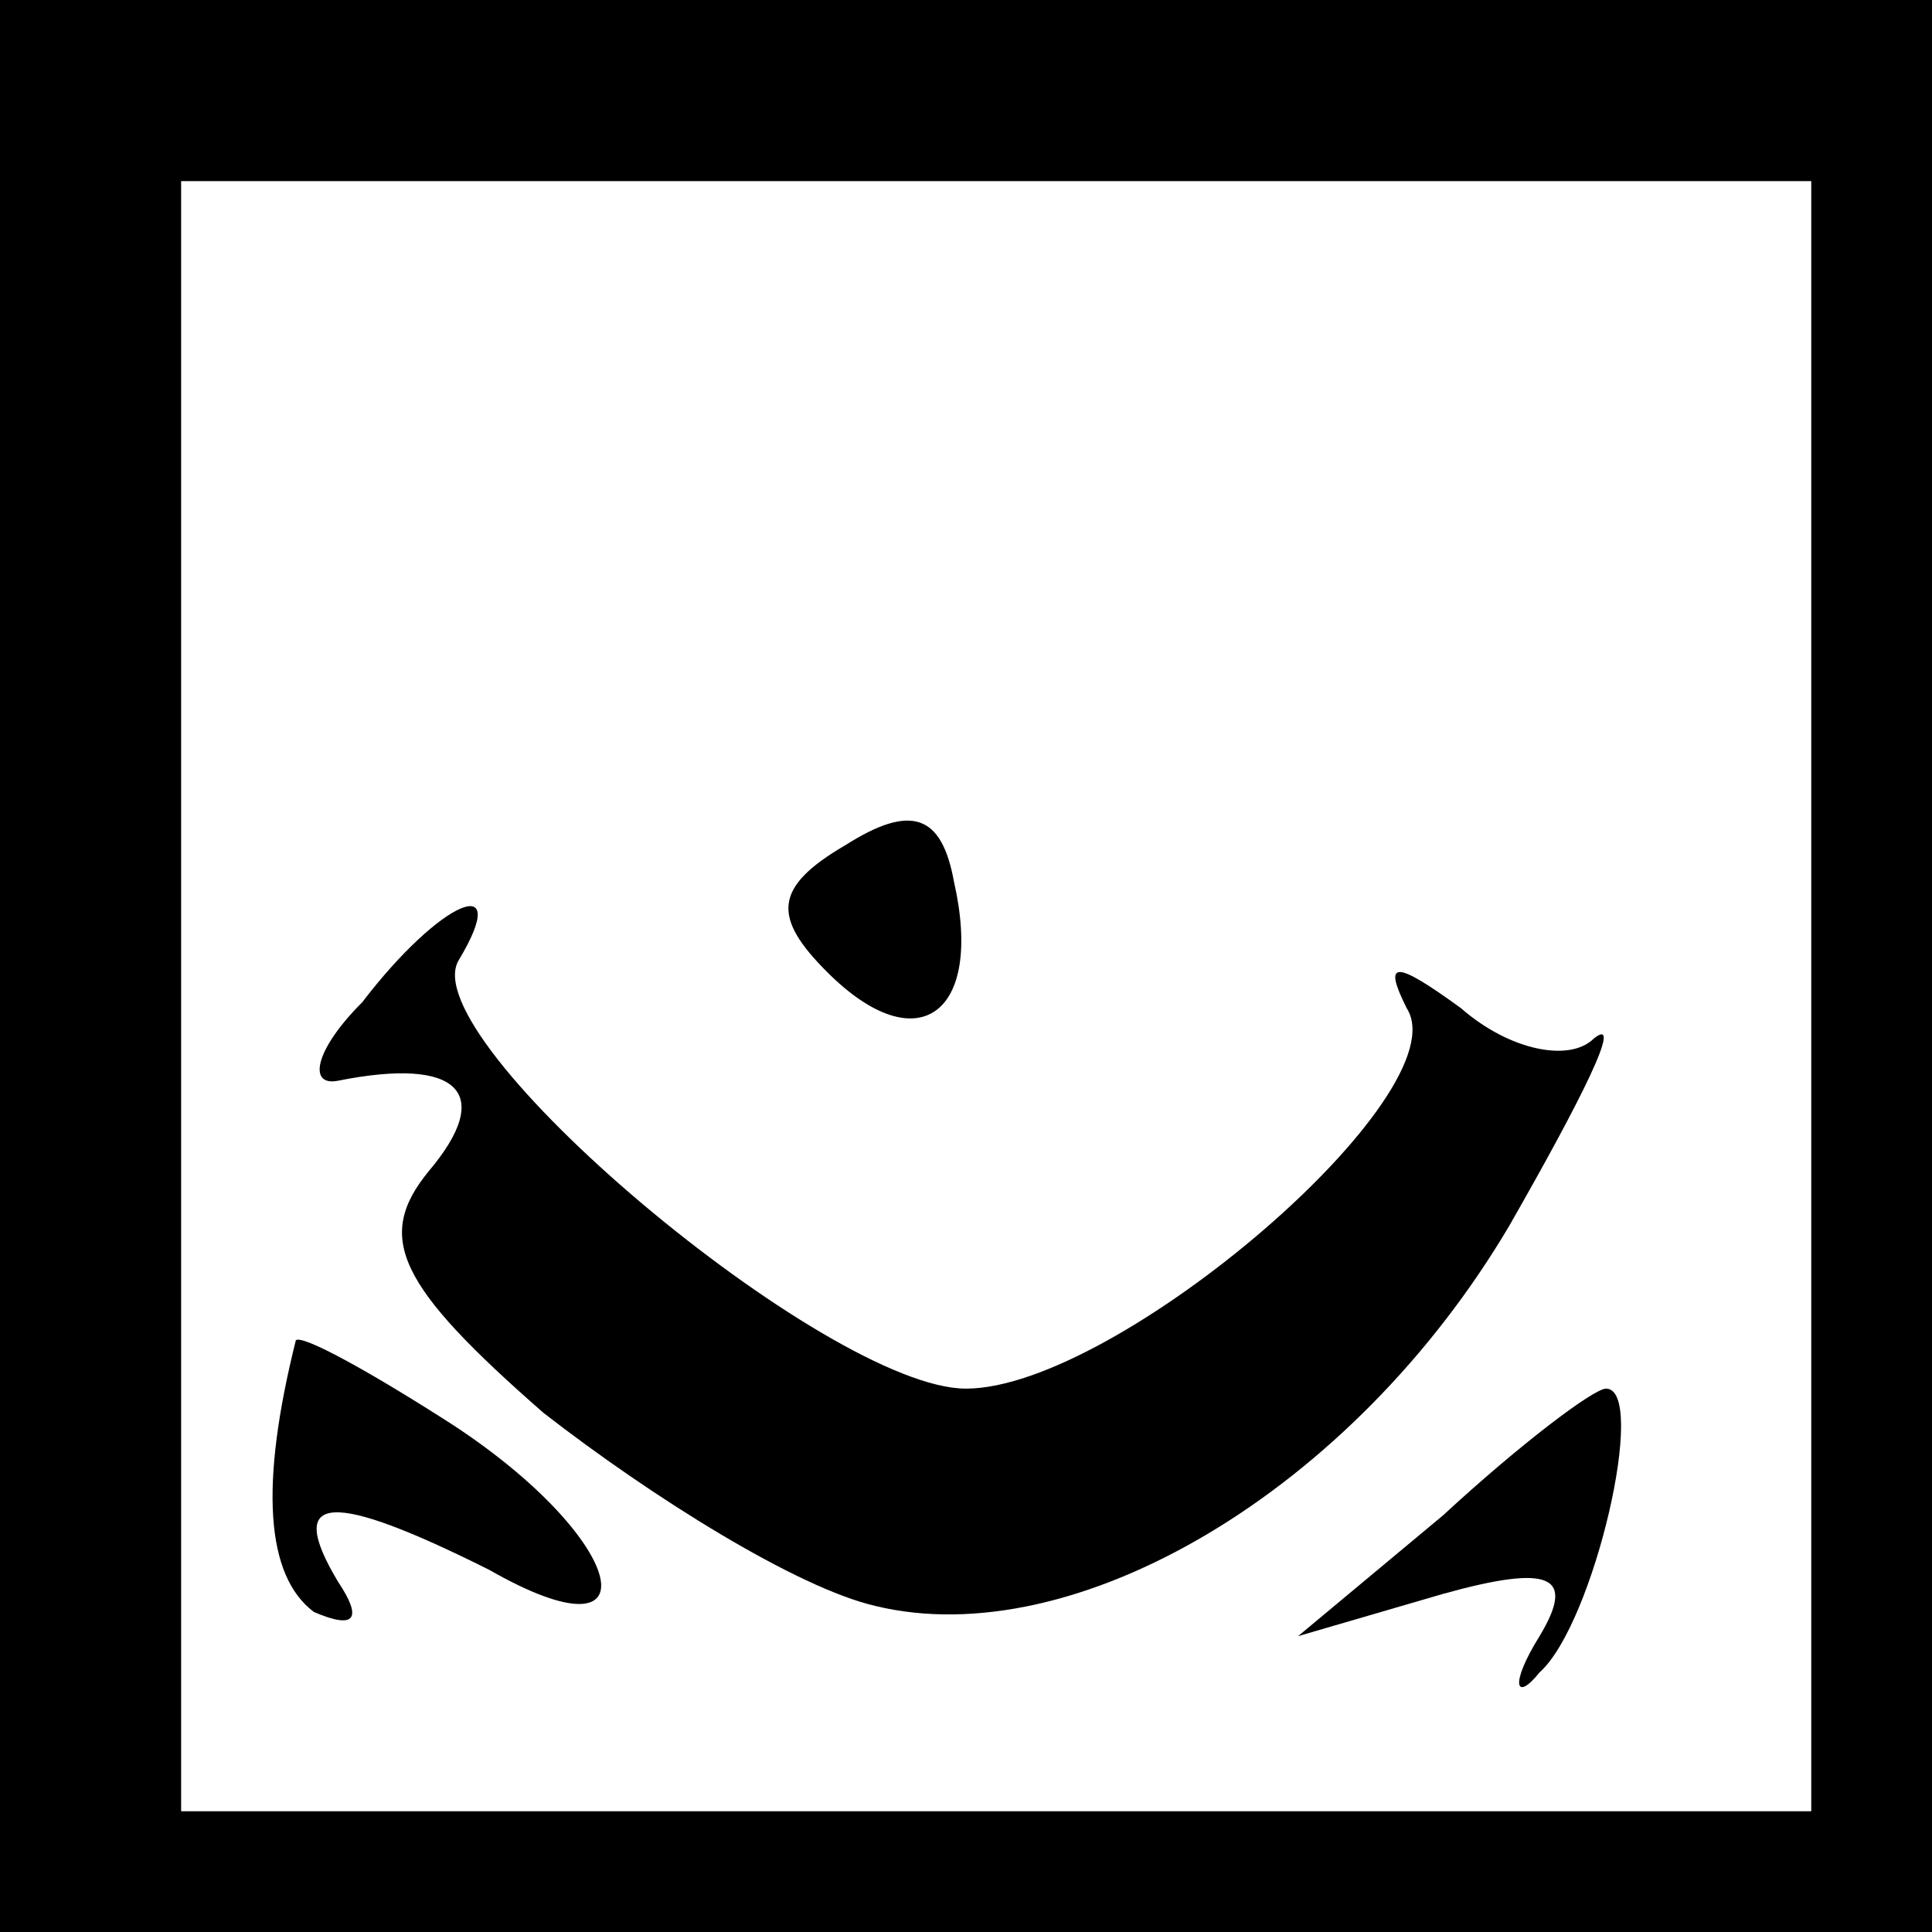 <?xml version="1.0" standalone="no"?>
<!DOCTYPE svg PUBLIC "-//W3C//DTD SVG 20010904//EN"
 "http://www.w3.org/TR/2001/REC-SVG-20010904/DTD/svg10.dtd">
<svg version="1.0" xmlns="http://www.w3.org/2000/svg"
 width="32pt" height="32pt" viewBox="0 0 32 32"
 preserveAspectRatio="xMidYMid meet">
<rect x="0" y="0" width="32" height="32" fill="#808080" stroke="none"/>
<g transform="translate(0,32) scale(0.1,-0.1)"
fill="#000000" stroke="none">
<path fill="#000000" stroke="none" d="M0 160 l0 -160 160 0 160 0 0 160 0
160 -160 0 -160 0 0 -160z"/>
<path fill="#ffffff" stroke="none" d="M300 155 l0 -135 -135 0 -135 0 0 135
0 135 135 0 135 0 0 -135z"/>
<path fill="#000000" stroke="none" d="M140 180 c-12 -7 -12 -12 -3 -21 15
-15 26 -7 21 15 -2 11 -7 13 -18 6z"/>
<path fill="#000000" stroke="none" d="M60 154 c-8 -8 -9 -14 -4 -13 20 4 26
-2 15 -15 -9 -11 -5 -19 19 -40 18 -14 42 -29 55 -32 33 -8 79 19 105 63 12
21 19 35 14 31 -4 -4 -14 -2 -22 5 -11 8 -13 8 -9 0 9 -14 -48 -63 -73 -63
-23 0 -92 58 -84 71 9 15 -3 10 -16 -7z"/>
<path fill="#000000" stroke="none" d="M49 98 c-6 -24 -5 -39 3 -45 7 -3 8 -1
4 5 -9 15 -1 15 25 2 28 -16 23 5 -6 24 -14 9 -25 15 -26 14z"/>
<path fill="#000000" stroke="none" d="M239 69 l-24 -20 24 7 c18 5 22 3 16
-7 -5 -8 -4 -11 0 -6 9 8 18 47 11 47 -2 0 -14 -9 -27 -21z"/>
</g>
</svg>
